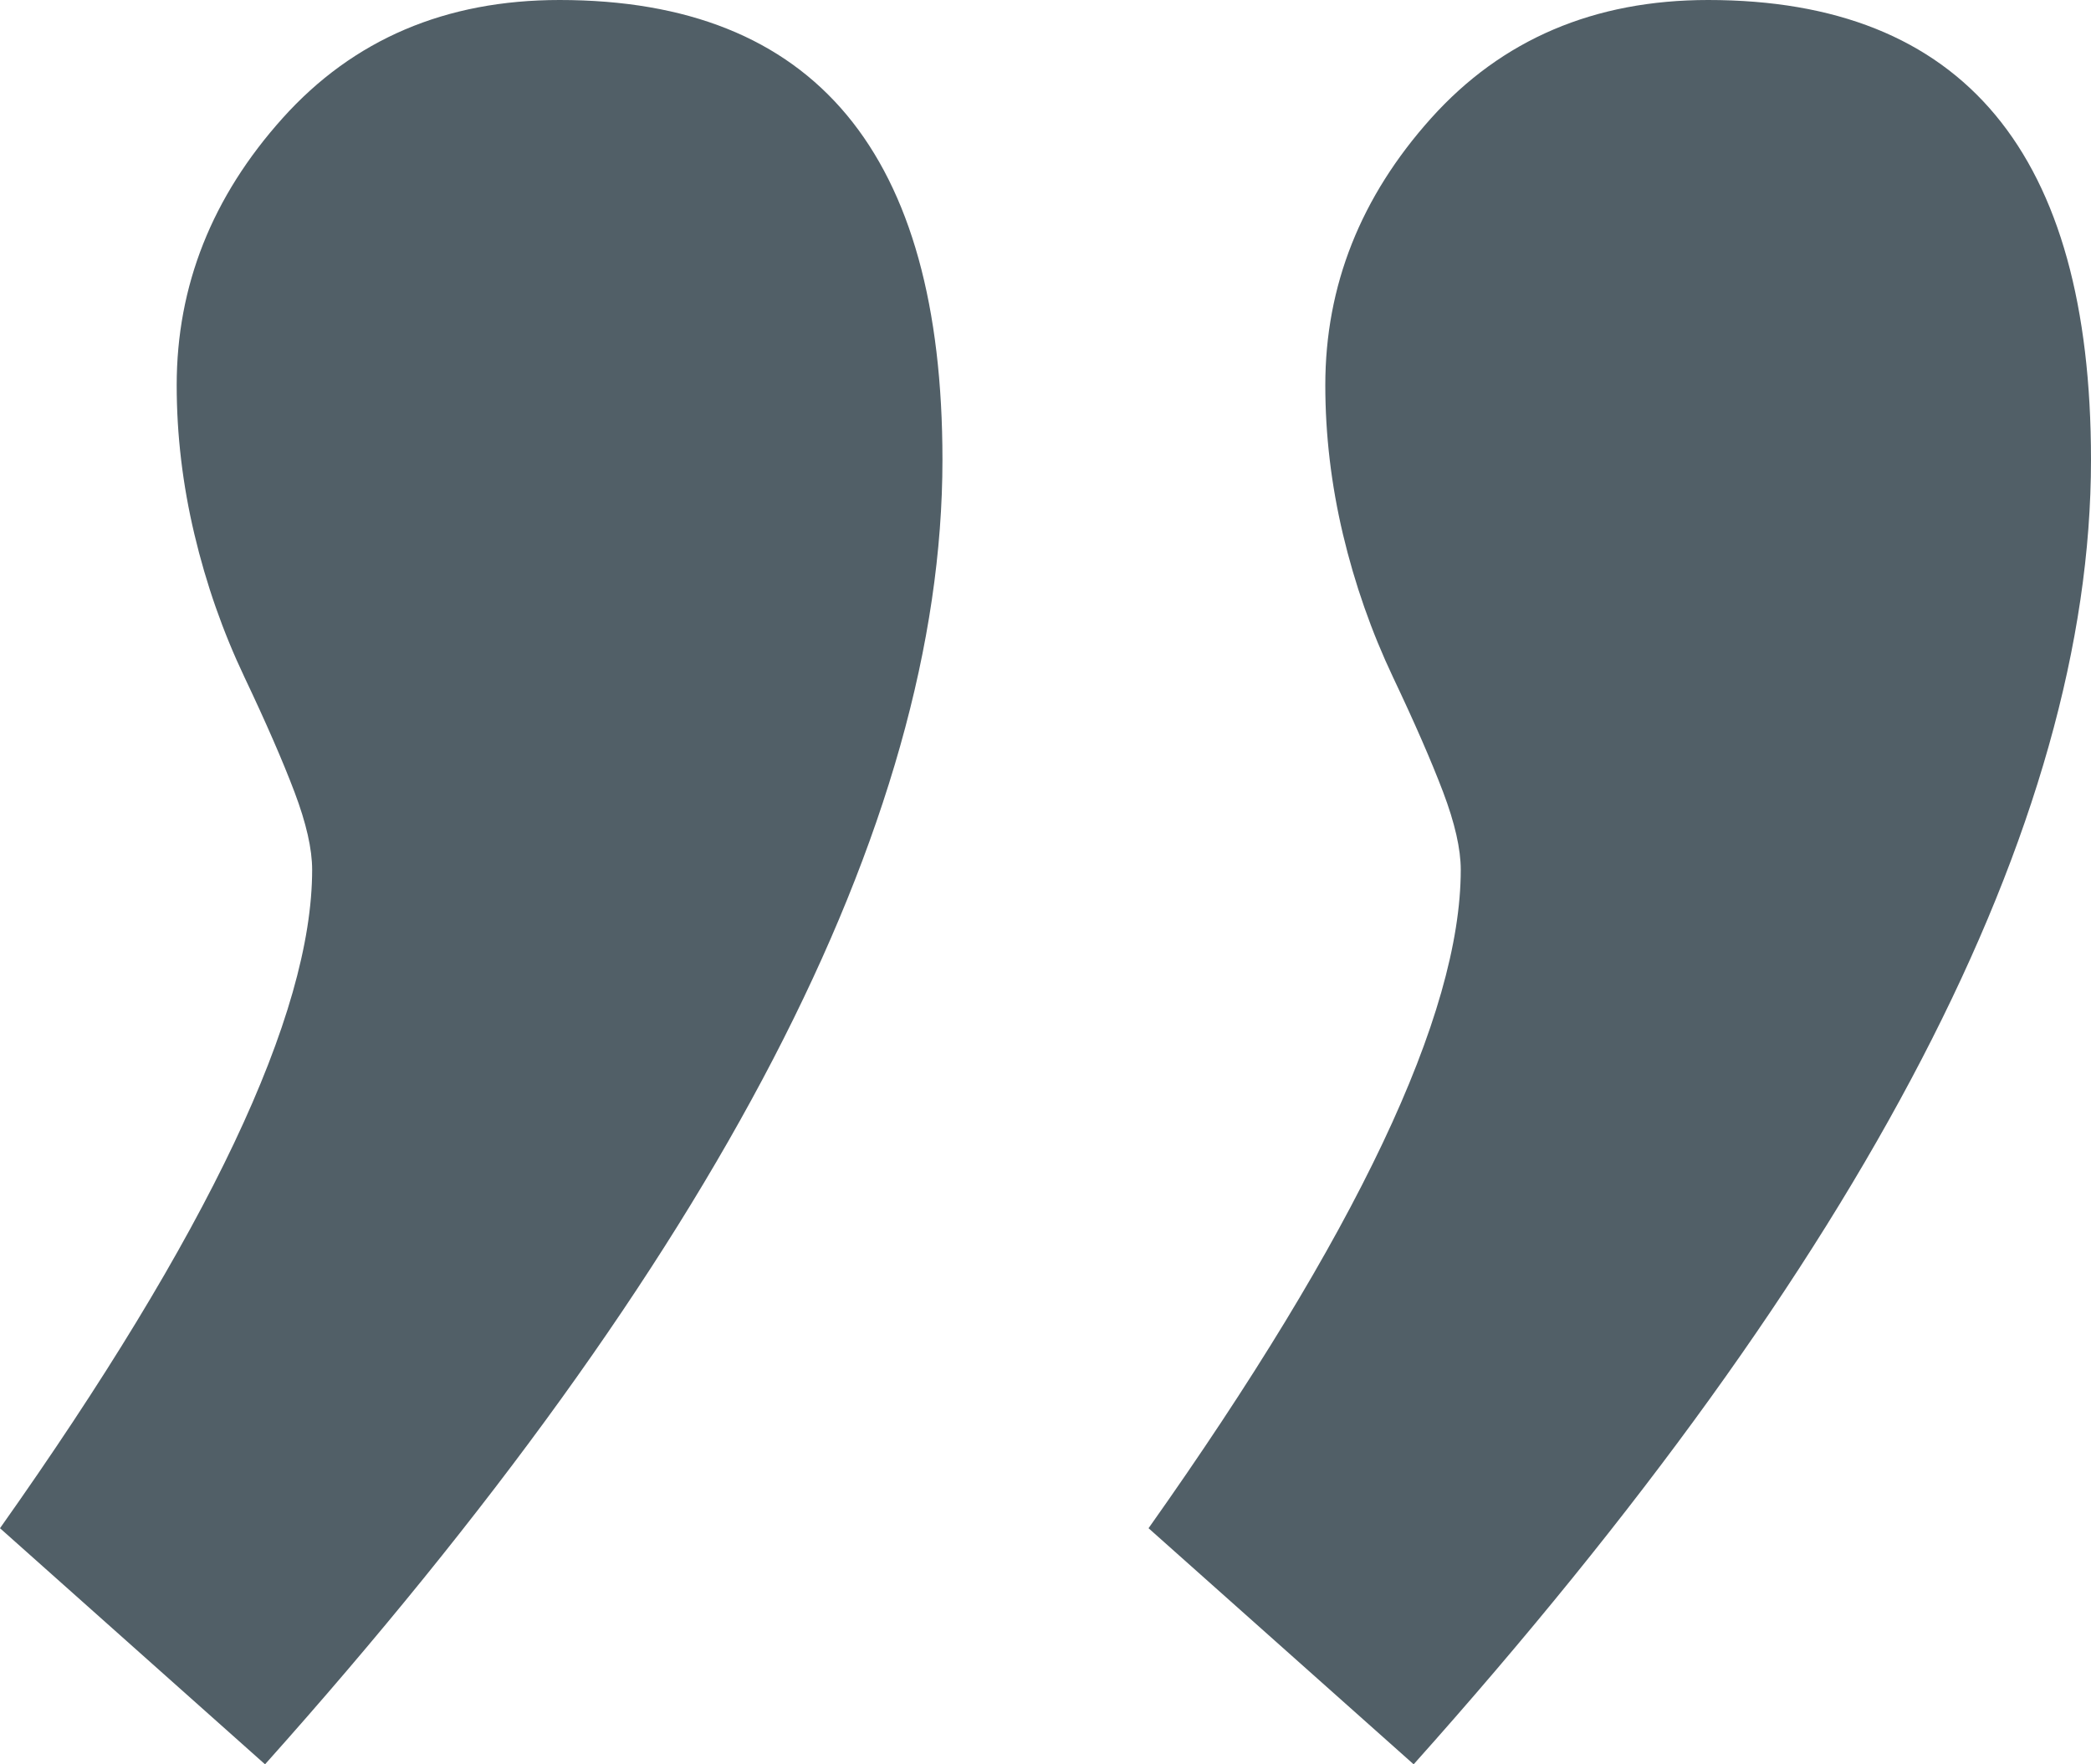 <?xml version="1.0" standalone="no"?><!-- Generator: Gravit.io --><svg xmlns="http://www.w3.org/2000/svg" xmlns:xlink="http://www.w3.org/1999/xlink" style="isolation:isolate" viewBox="0 0 32 27" width="32" height="27"><defs><clipPath id="_clipPath_OZu9ohhbhzt7AB04VrtCebR4fO5hGdBQ"><rect width="32" height="27"/></clipPath></defs><g clip-path="url(#_clipPath_OZu9ohhbhzt7AB04VrtCebR4fO5hGdBQ)"><path d=" M 4.056 27 L 0 23.387 L 0 23.387 Q 4.777 16.637 4.777 13.31 L 4.777 13.31 L 4.777 13.31 Q 4.777 12.835 4.507 12.121 L 4.507 12.121 L 4.507 12.121 Q 4.237 11.408 3.741 10.363 L 3.741 10.363 L 3.741 10.363 Q 3.245 9.317 2.975 8.176 L 2.975 8.176 L 2.975 8.176 Q 2.704 7.035 2.704 5.894 L 2.704 5.894 L 2.704 5.894 Q 2.704 3.613 4.327 1.806 L 4.327 1.806 L 4.327 1.806 Q 5.949 0 8.563 0 L 8.563 0 L 8.563 0 Q 14.423 0 14.423 7.035 L 14.423 7.035 L 14.423 7.035 Q 14.423 15.401 4.056 27 L 4.056 27 Z  M 21.634 27 L 17.577 23.387 L 17.577 23.387 Q 22.355 16.637 22.355 13.31 L 22.355 13.31 L 22.355 13.31 Q 22.355 12.835 22.085 12.121 L 22.085 12.121 L 22.085 12.121 Q 21.814 11.408 21.318 10.363 L 21.318 10.363 L 21.318 10.363 Q 20.823 9.317 20.552 8.176 L 20.552 8.176 L 20.552 8.176 Q 20.282 7.035 20.282 5.894 L 20.282 5.894 L 20.282 5.894 Q 20.282 3.613 21.904 1.806 L 21.904 1.806 L 21.904 1.806 Q 23.527 0 26.141 0 L 26.141 0 L 26.141 0 Q 32 0 32 7.035 L 32 7.035 L 32 7.035 Q 32 15.401 21.634 27 L 21.634 27 Z " fill="rgb(81,95,103)"/></g></svg>